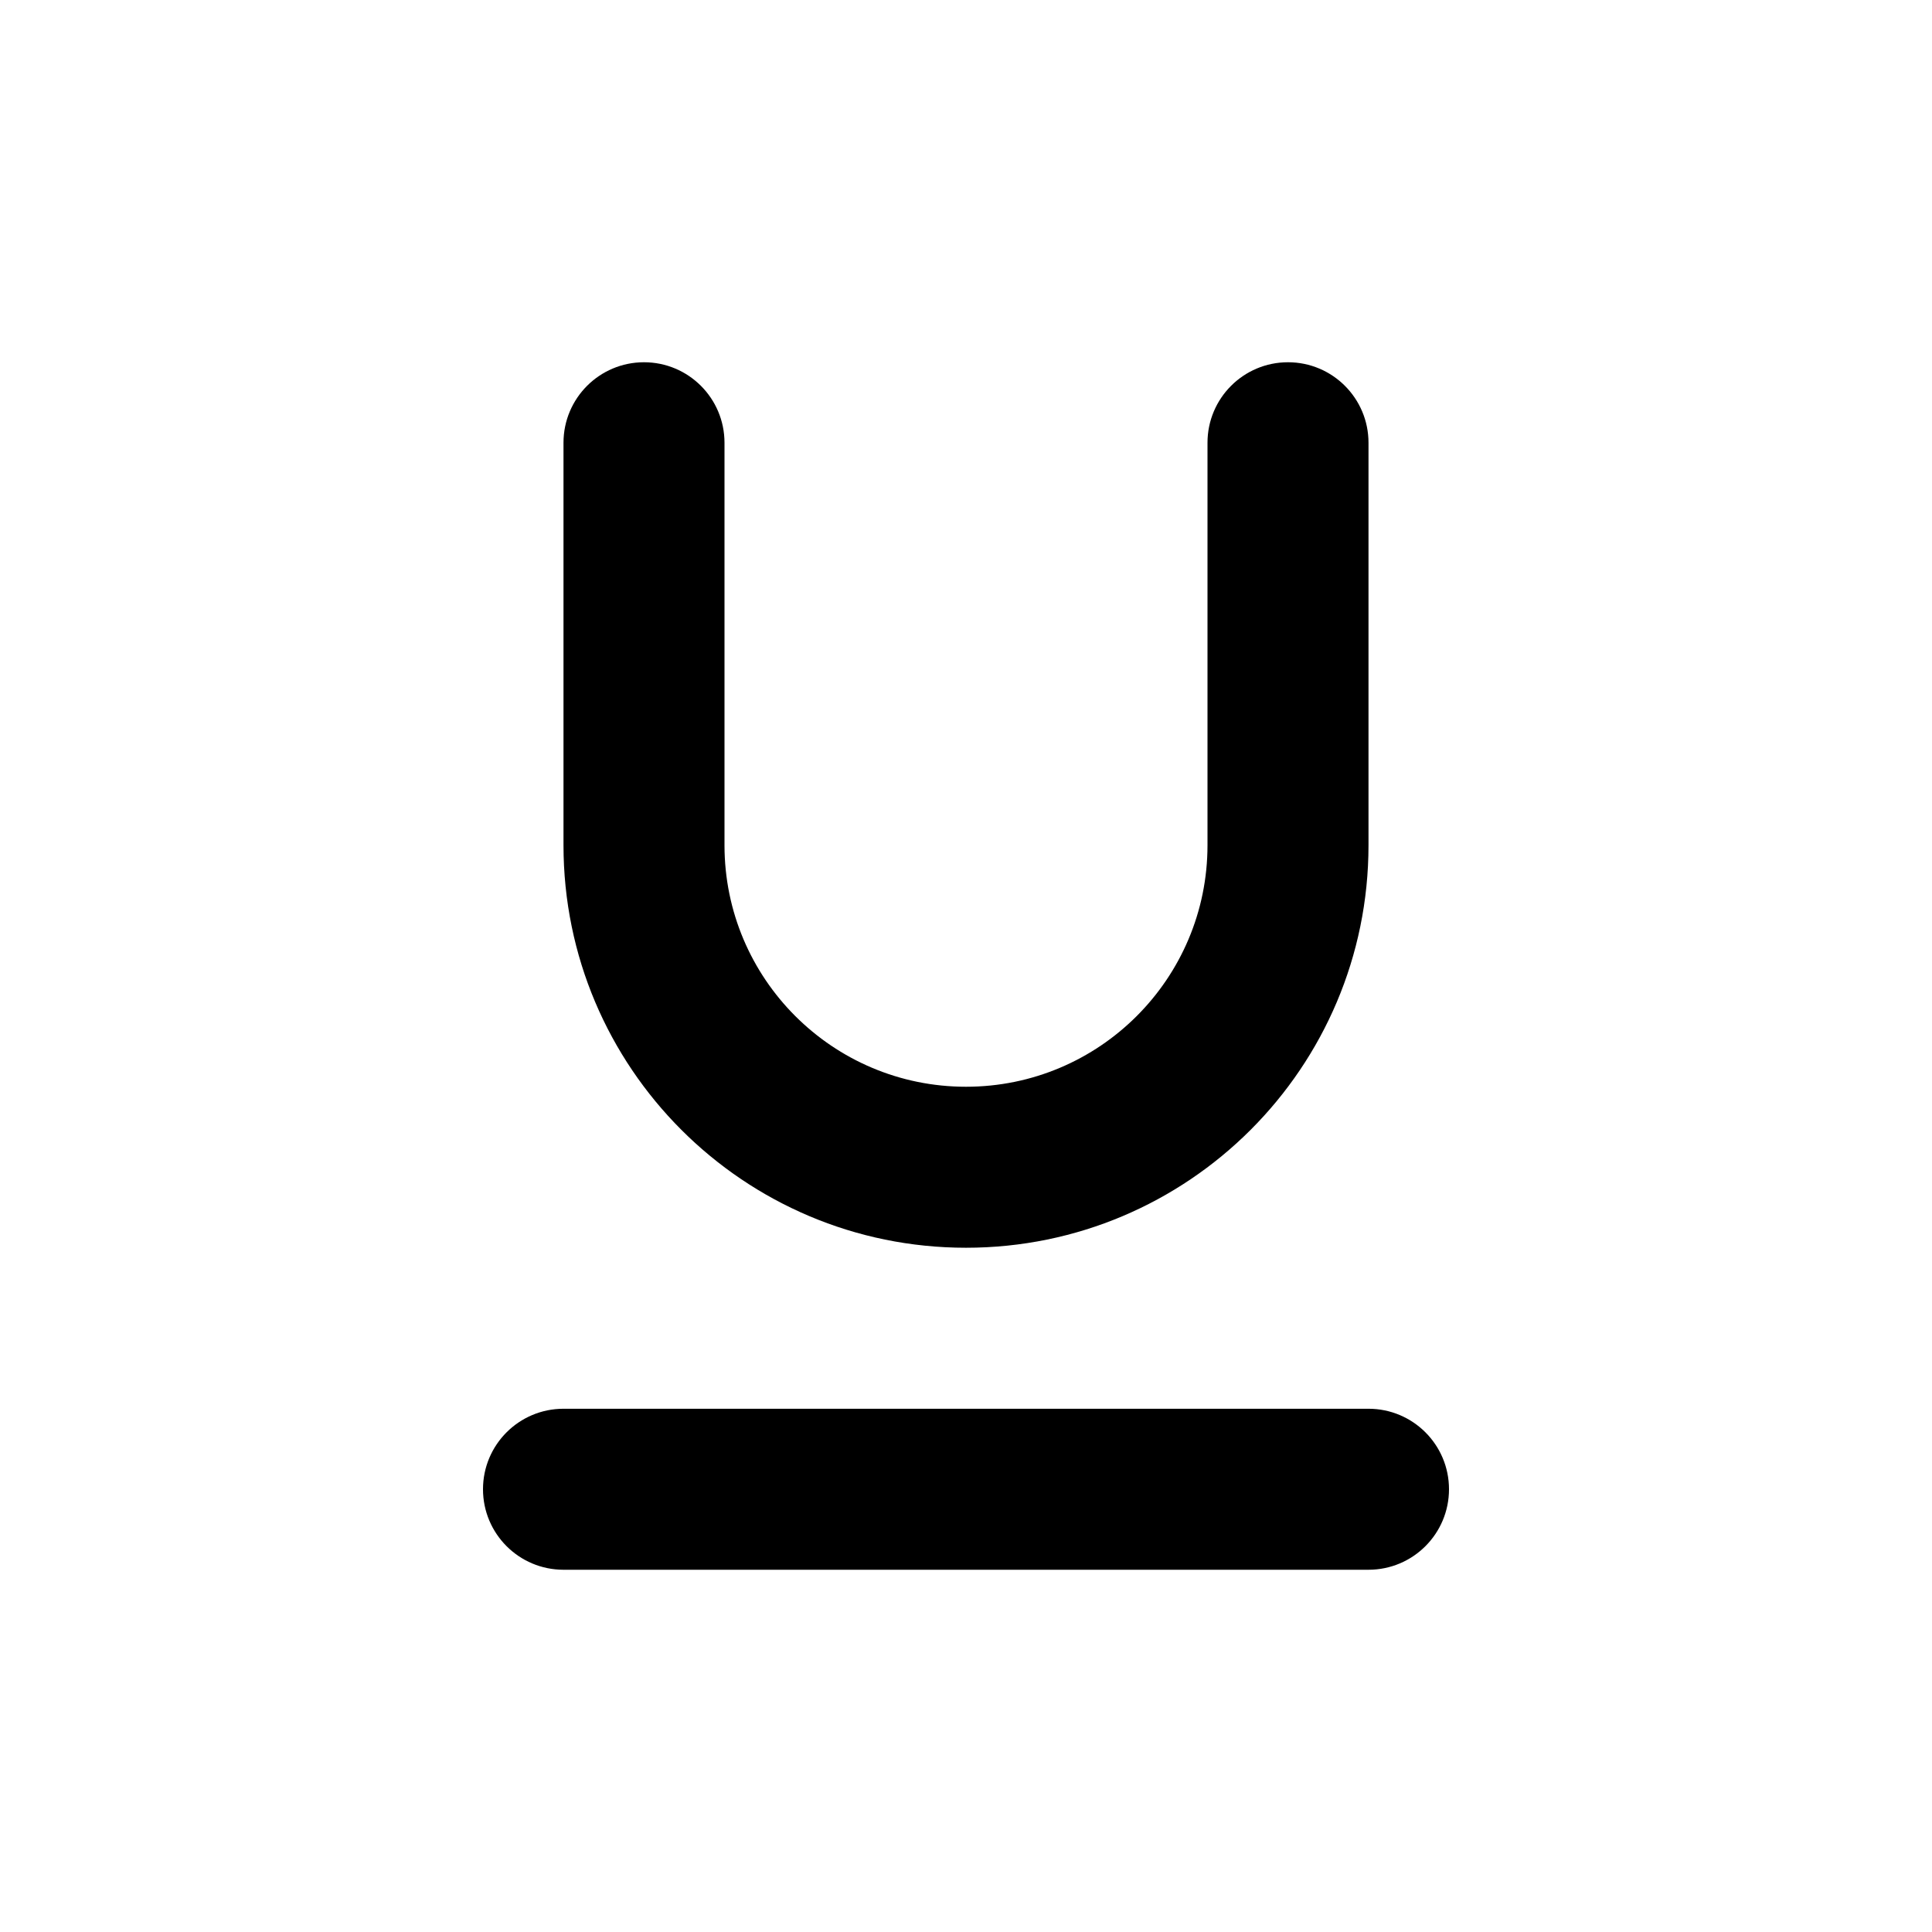 <!-- Generated by IcoMoon.io -->
<svg version="1.1" xmlns="http://www.w3.org/2000/svg" width="280" height="280" viewBox="0 0 280 280">
<title>ul-underline</title>
<path d="M140 180.833c32.217 0 58.333-26.117 58.333-58.333v0-58.333c0-6.443-5.223-11.667-11.667-11.667s-11.667 5.223-11.667 11.667v0 58.333c0 19.33-15.67 35-35 35s-35-15.67-35-35v0-58.333c0-6.443-5.223-11.667-11.667-11.667s-11.667 5.223-11.667 11.667v0 58.333c0 32.217 26.117 58.333 58.333 58.333v0zM198.333 204.167h-116.667c-6.443 0-11.667 5.223-11.667 11.667s5.223 11.667 11.667 11.667v0h116.667c6.443 0 11.667-5.223 11.667-11.667s-5.223-11.667-11.667-11.667v0z"></path>
</svg>
